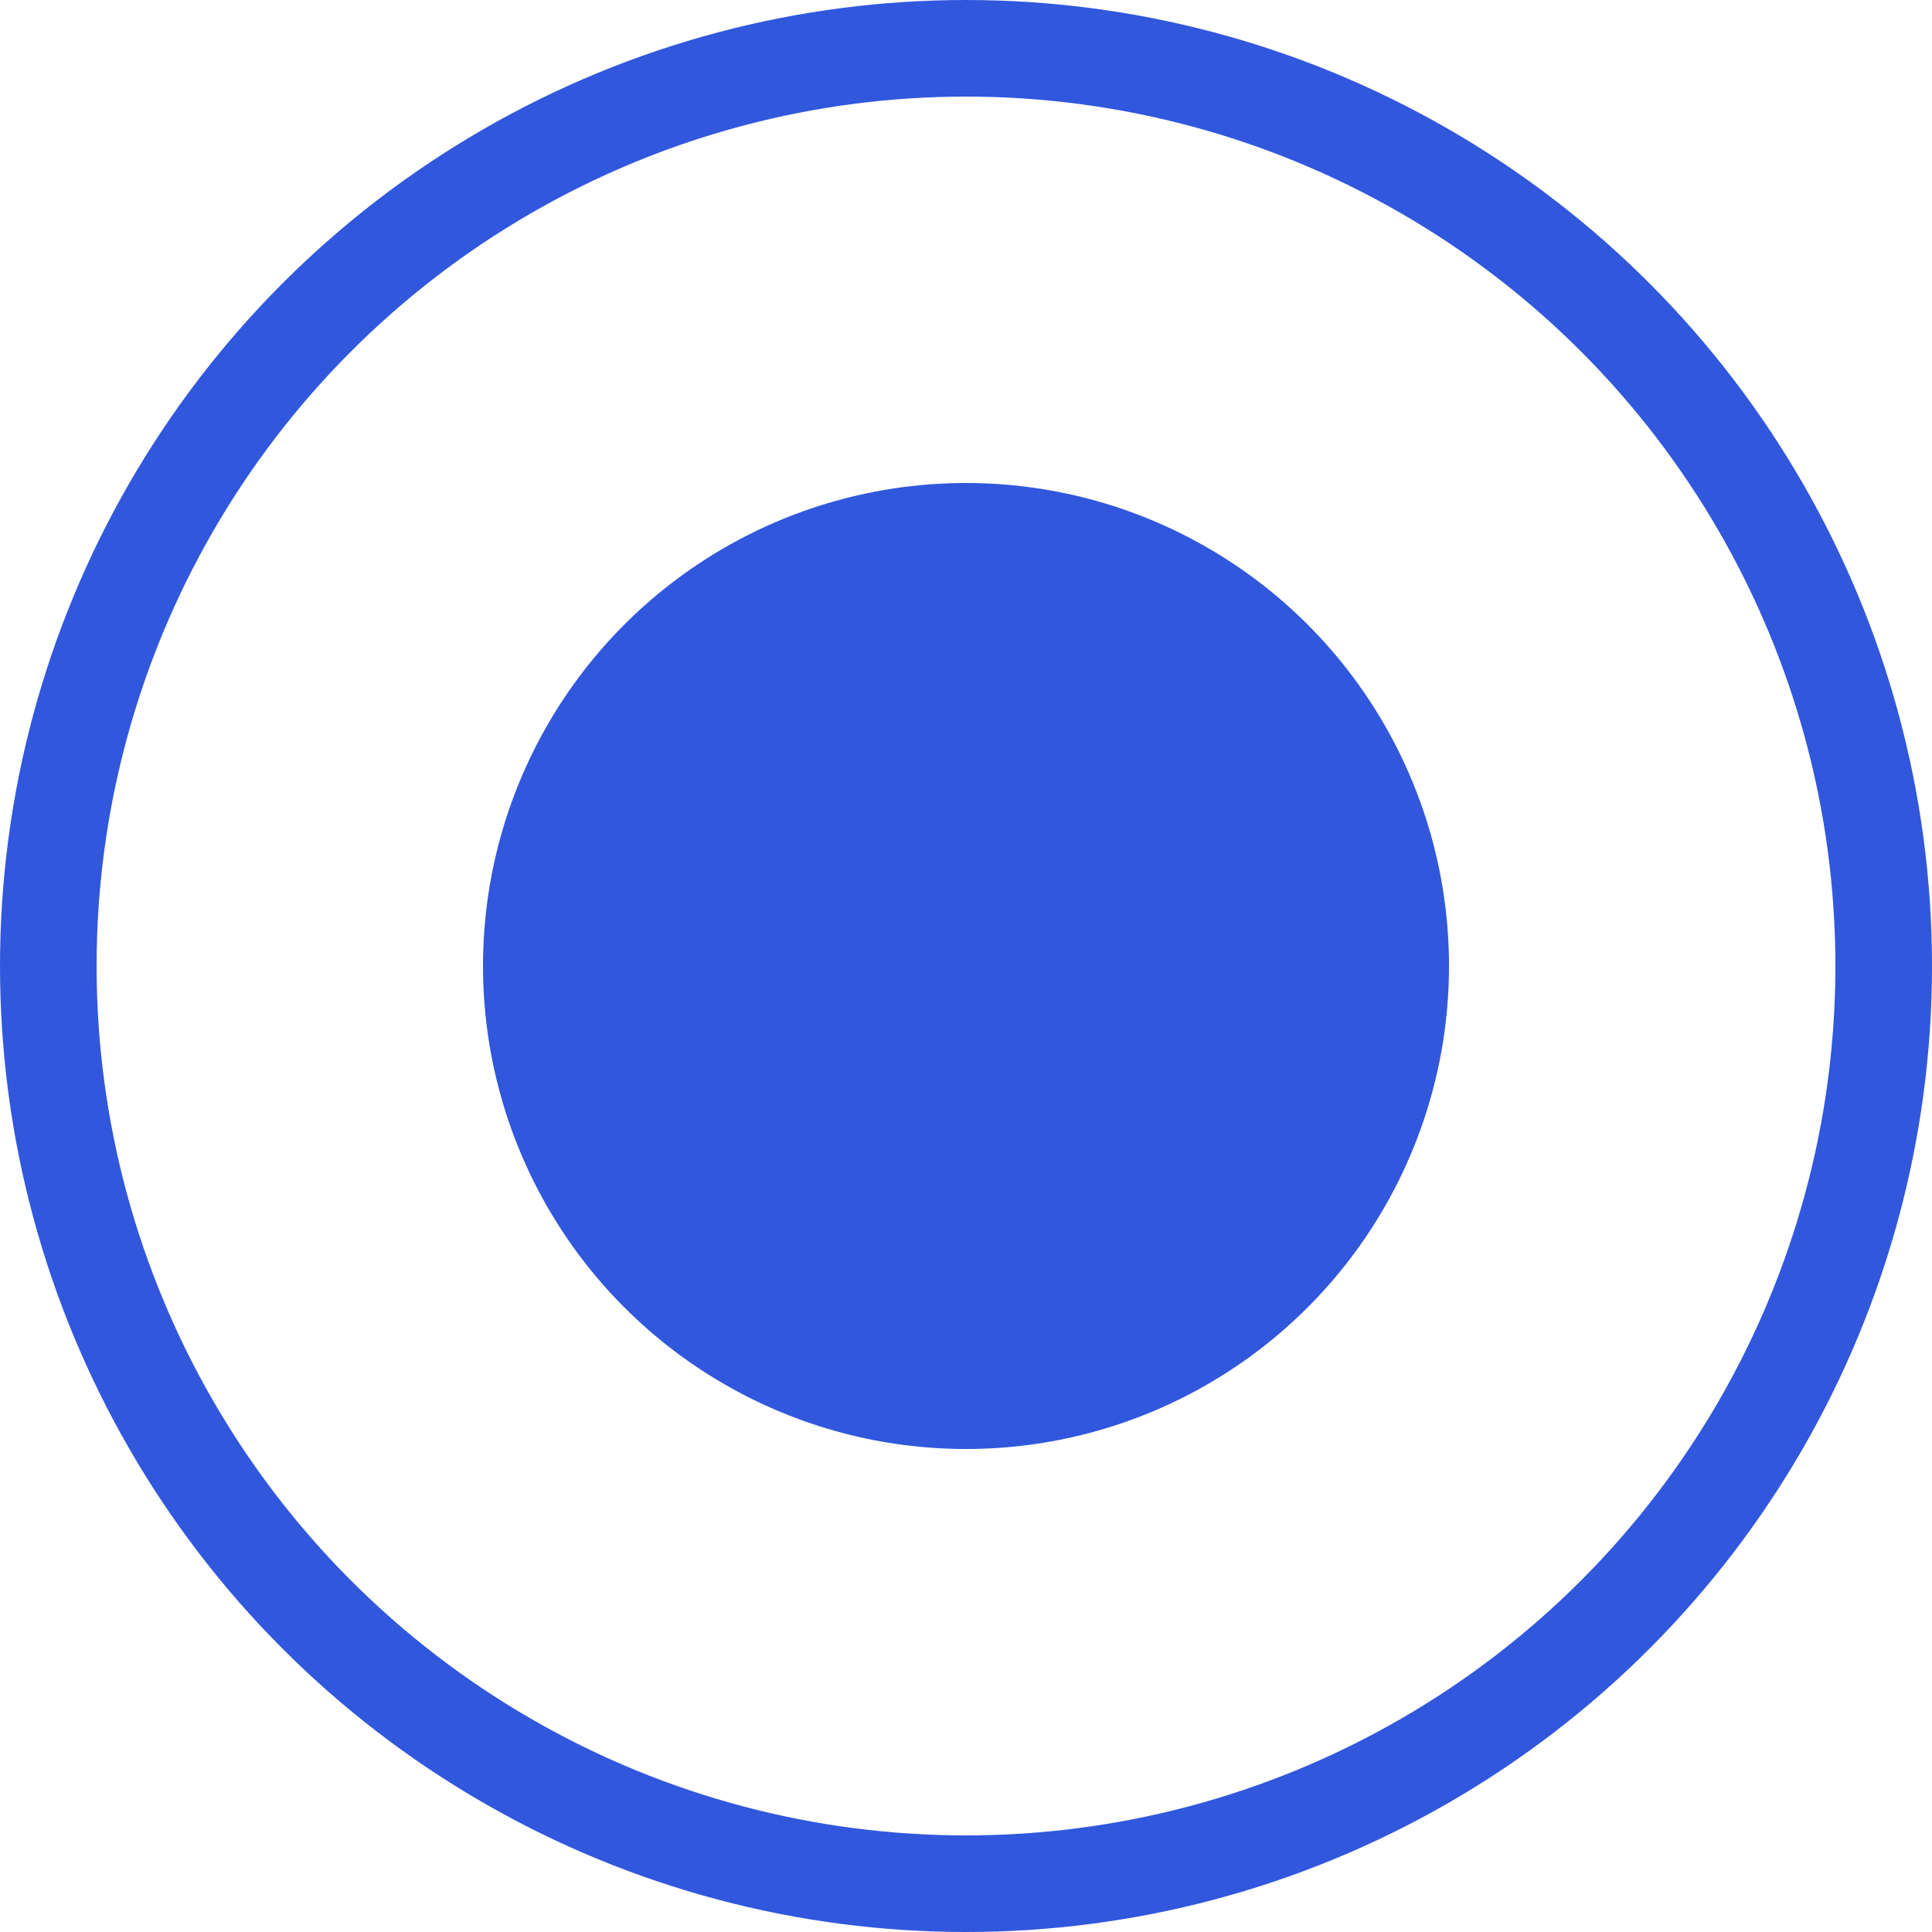 <svg width="20" height="20" viewBox="0 0 20 20" fill="none" xmlns="http://www.w3.org/2000/svg">
<circle cx="10" cy="10" r="9.5" stroke="#3157DD"/>
<circle cx="10" cy="10" r="5" fill="#3157DD"/>
</svg>
